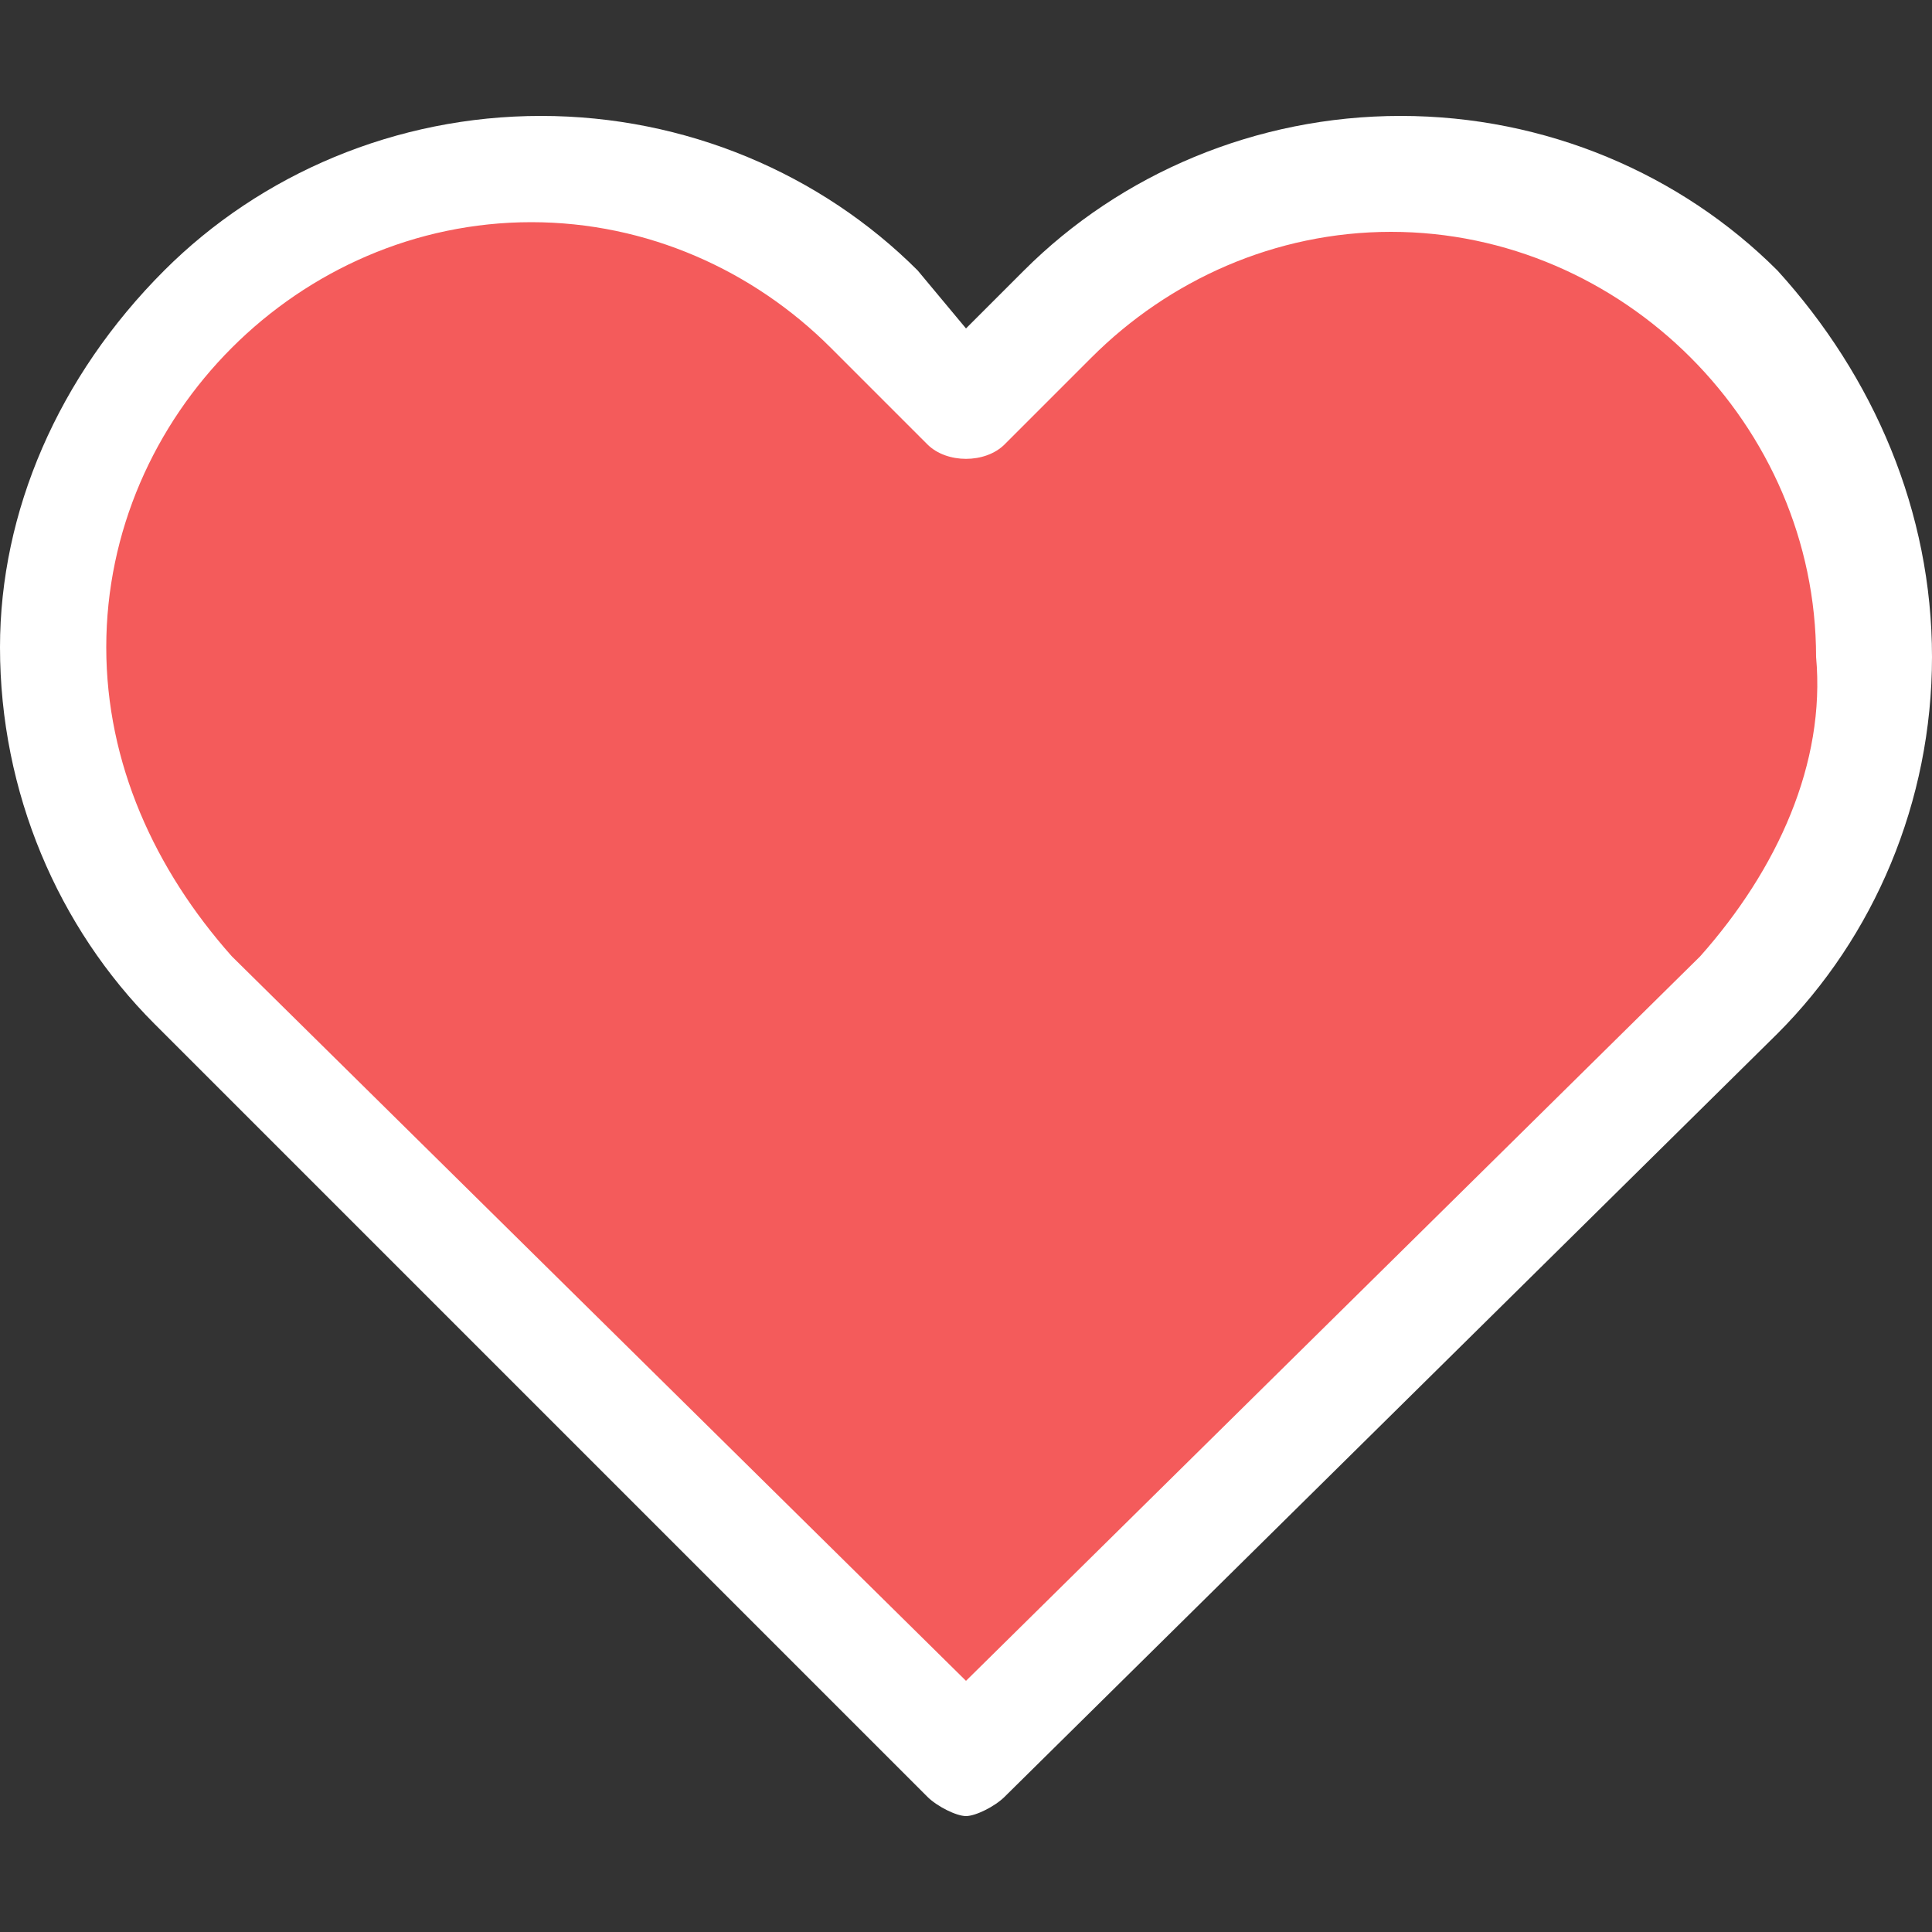 <?xml version="1.0" encoding="utf-8"?>
<!-- Generator: Adobe Illustrator 17.1.0, SVG Export Plug-In . SVG Version: 6.00 Build 0)  -->
<!DOCTYPE svg PUBLIC "-//W3C//DTD SVG 1.1//EN" "http://www.w3.org/Graphics/SVG/1.1/DTD/svg11.dtd">
<svg version="1.1" id="Layer_1" xmlns="http://www.w3.org/2000/svg" xmlns:xlink="http://www.w3.org/1999/xlink" x="0px" y="0px"
	 viewBox="0 0 20 20" enable-background="new 0 0 20 20" xml:space="preserve">
<rect x="0" y="0" width="20" height="20" fill="#333333" stroke="none"/>
<g>
	<g>
		<path fill="#F45B5B" d="M18.2,3c-1-1-2.4-1.6-3.8-1.6c-1.5,0-2.8,0.6-3.8,1.6L10,3.5L9.5,3c-1-1-2.4-1.6-3.9-1.6
			C4.2,1.4,2.8,1.9,1.8,3c-1,1-1.6,2.4-1.6,3.8c0,1.5,0.6,2.8,1.6,3.8l7.8,7.8c0.1,0.1,0.3,0.2,0.4,0.2c0.1,0,0.3-0.1,0.4-0.2
			l7.8-7.8c1-1,1.6-2.4,1.6-3.8C19.8,5.4,19.3,4,18.2,3L18.2,3z"/>
	</g>
</g>
<g>
	<g>
		<path fill="#FFFFFF" d="M18.4,2.8c-1-1-2.4-1.6-3.9-1.6c-1.5,0-2.9,0.6-3.9,1.6L10,3.4L9.5,2.8c-1-1-2.4-1.6-3.9-1.6
			c-1.5,0-2.9,0.6-3.9,1.6C0.6,3.9,0,5.3,0,6.7c0,1.5,0.6,2.9,1.6,3.9l8,8c0.1,0.1,0.3,0.2,0.4,0.2s0.3-0.1,0.4-0.2l8-7.9
			c1-1,1.6-2.4,1.6-3.9C20,5.3,19.4,3.9,18.4,2.8L18.4,2.8z M17.6,9.9L10,17.4L2.4,9.9C1.6,9,1.1,7.9,1.1,6.7s0.5-2.3,1.3-3.1
			c0.8-0.8,1.9-1.3,3.1-1.3c1.2,0,2.3,0.5,3.1,1.3l1,1c0.2,0.2,0.6,0.2,0.8,0l0.9-0.9c0.8-0.8,1.9-1.3,3.1-1.3
			c1.2,0,2.3,0.5,3.1,1.3c0.8,0.8,1.3,1.9,1.3,3.1C18.9,7.9,18.4,9,17.6,9.9L17.6,9.9z"/>
	</g>
</g>
</svg>
